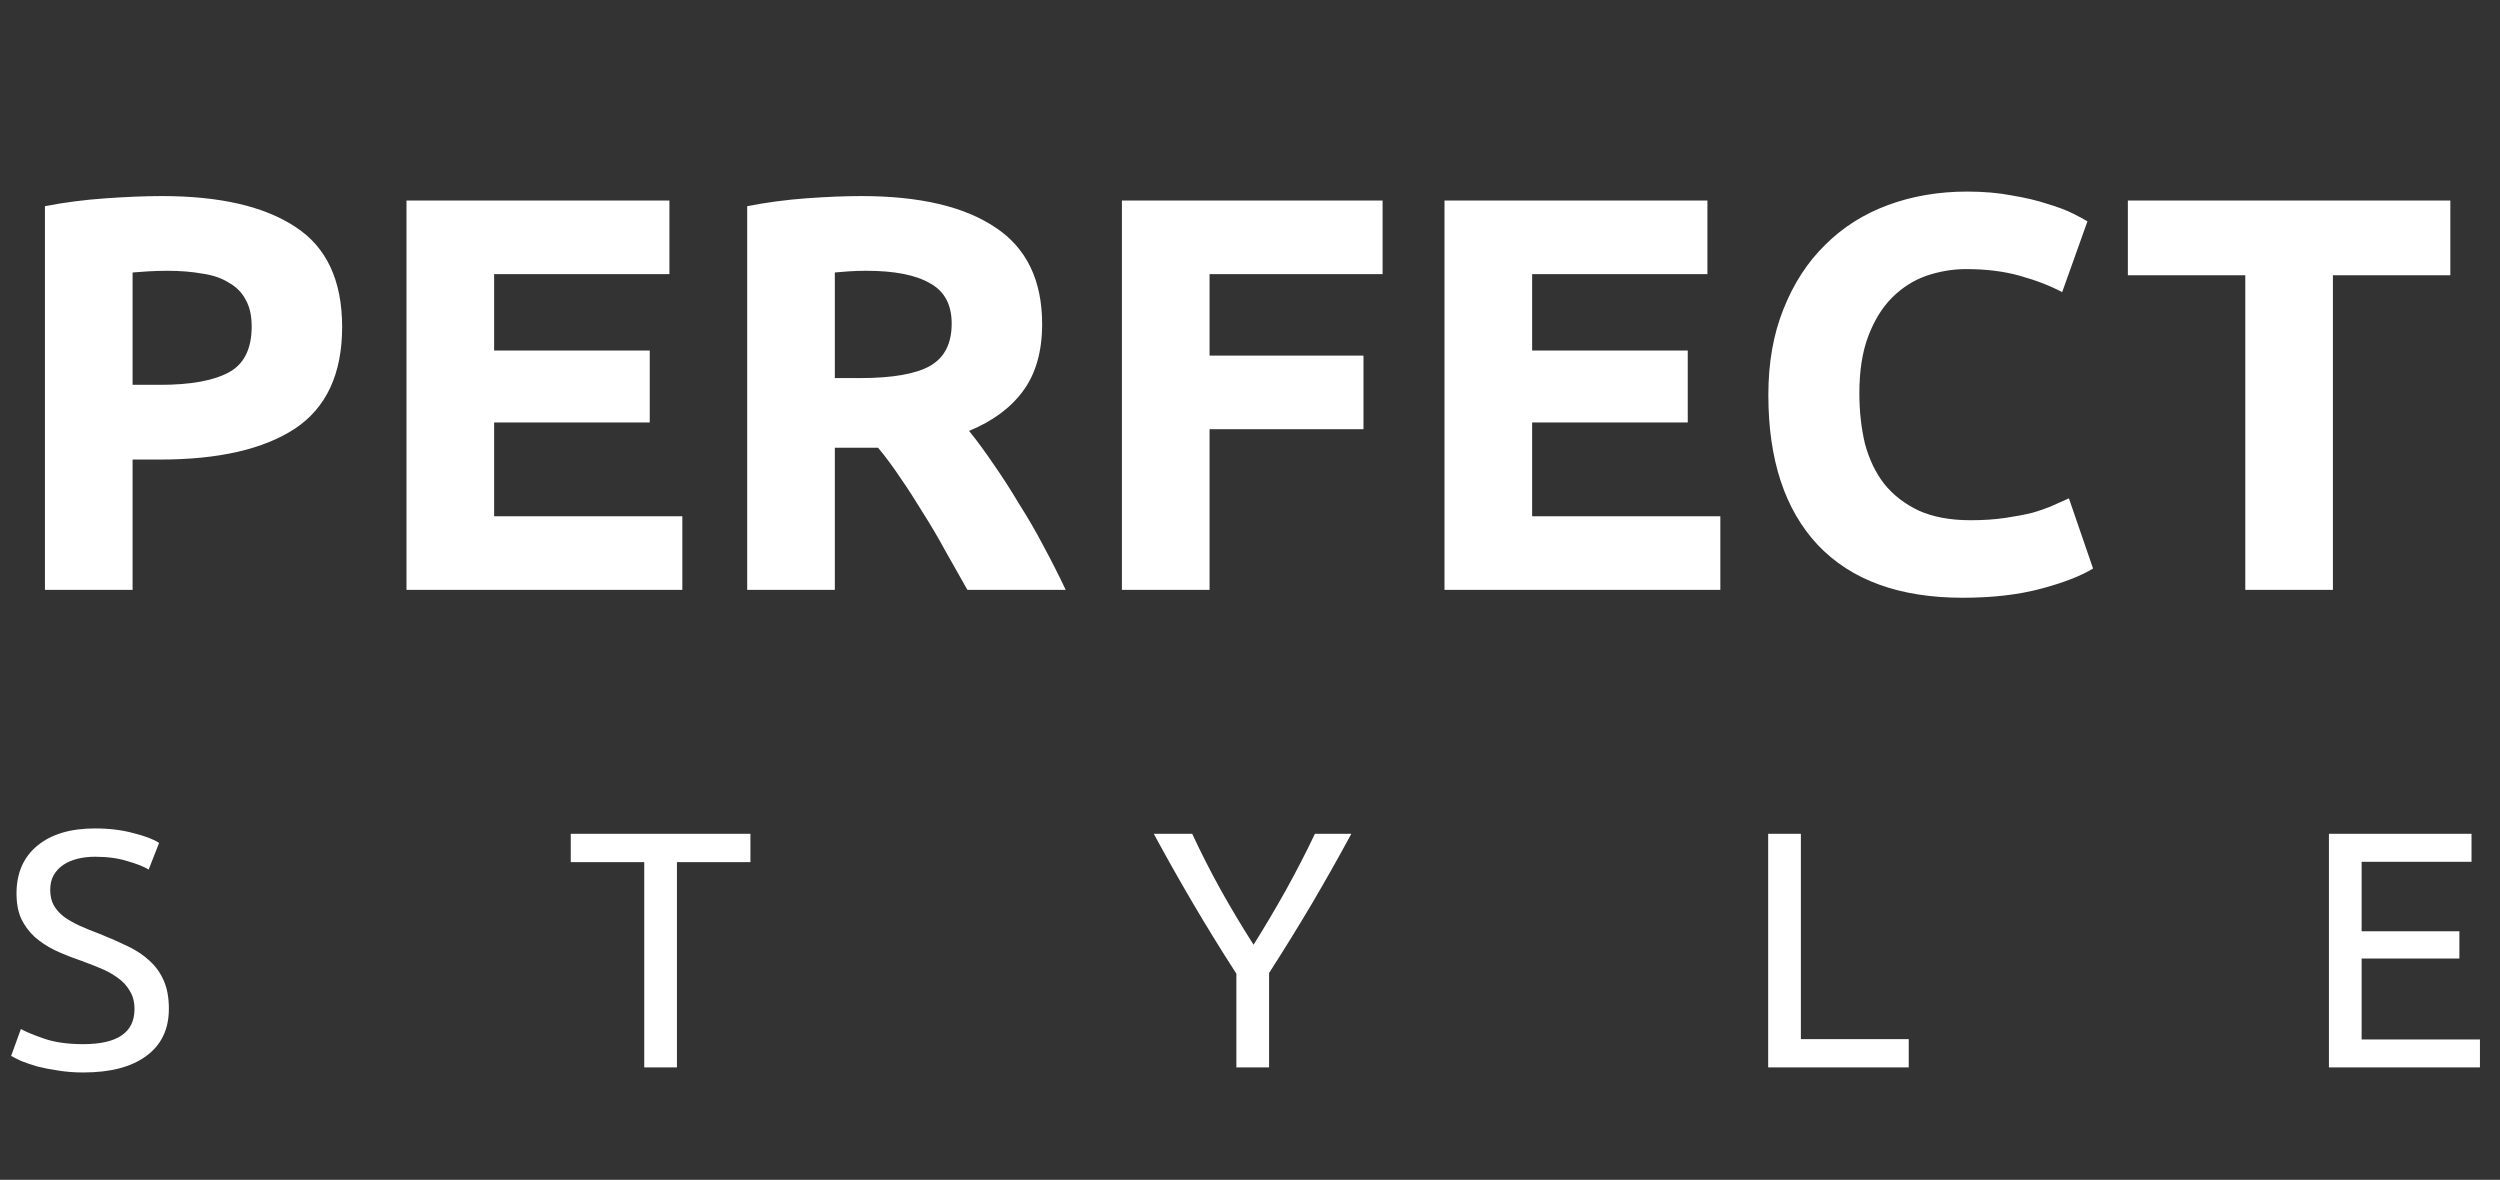 <svg width="89" height="42" viewBox="0 0 89 42" fill="none" xmlns="http://www.w3.org/2000/svg">
<rect x="0" y="0" width="89" height="42" fill="#333333" stroke="none"/>
<path d="M2.964 37.172C4.18 37.172 4.788 36.756 4.788 35.924C4.788 35.668 4.732 35.452 4.62 35.276C4.516 35.092 4.372 34.936 4.188 34.808C4.004 34.672 3.792 34.556 3.552 34.46C3.32 34.364 3.072 34.268 2.808 34.172C2.504 34.068 2.216 33.952 1.944 33.824C1.672 33.688 1.436 33.532 1.236 33.356C1.036 33.172 0.876 32.956 0.756 32.708C0.644 32.46 0.588 32.16 0.588 31.808C0.588 31.08 0.836 30.512 1.332 30.104C1.828 29.696 2.512 29.492 3.384 29.492C3.888 29.492 4.344 29.548 4.752 29.66C5.168 29.764 5.472 29.88 5.664 30.008L5.292 30.956C5.124 30.852 4.872 30.752 4.536 30.656C4.208 30.552 3.824 30.5 3.384 30.5C3.16 30.5 2.952 30.524 2.76 30.572C2.568 30.62 2.4 30.692 2.256 30.788C2.112 30.884 1.996 31.008 1.908 31.16C1.828 31.304 1.788 31.476 1.788 31.676C1.788 31.9 1.832 32.088 1.92 32.24C2.008 32.392 2.132 32.528 2.292 32.648C2.452 32.76 2.636 32.864 2.844 32.96C3.06 33.056 3.296 33.152 3.552 33.248C3.912 33.392 4.24 33.536 4.536 33.68C4.84 33.824 5.1 33.996 5.316 34.196C5.54 34.396 5.712 34.636 5.832 34.916C5.952 35.188 6.012 35.52 6.012 35.912C6.012 36.64 5.744 37.2 5.208 37.592C4.68 37.984 3.932 38.18 2.964 38.18C2.636 38.18 2.332 38.156 2.052 38.108C1.78 38.068 1.536 38.02 1.32 37.964C1.104 37.9 0.916 37.836 0.756 37.772C0.604 37.7 0.484 37.64 0.396 37.592L0.744 36.632C0.928 36.736 1.208 36.852 1.584 36.98C1.96 37.108 2.42 37.172 2.964 37.172ZM26.715 29.684V30.692H24.099V38H22.935V30.692H20.319V29.684H26.715ZM44.015 38V34.664C43.463 33.808 42.943 32.964 42.455 32.132C41.967 31.3 41.507 30.484 41.075 29.684H42.443C42.747 30.34 43.087 31.008 43.463 31.688C43.839 32.36 44.227 33.008 44.627 33.632C45.019 33.008 45.403 32.36 45.779 31.688C46.155 31.008 46.499 30.34 46.811 29.684H48.107C47.675 30.484 47.215 31.3 46.727 32.132C46.239 32.956 45.723 33.792 45.179 34.64V38H44.015ZM67.951 36.992V38H62.947V29.684H64.111V36.992H67.951ZM82.91 38V29.684H87.986V30.68H84.074V33.152H87.554V34.124H84.074V37.004H88.286V38H82.91Z" fill="white"/>
<path d="M5.76 6.98C7.827 6.98 9.413 7.347 10.52 8.08C11.627 8.8 12.18 9.987 12.18 11.64C12.18 13.307 11.62 14.513 10.5 15.26C9.38 15.993 7.78 16.36 5.7 16.36H4.72V21H1.6V7.34C2.28 7.207 3 7.113 3.76 7.06C4.52 7.007 5.187 6.98 5.76 6.98ZM5.96 9.64C5.733 9.64 5.507 9.647 5.28 9.66C5.067 9.673 4.88 9.687 4.72 9.7V13.7H5.7C6.78 13.7 7.593 13.553 8.14 13.26C8.687 12.967 8.96 12.42 8.96 11.62C8.96 11.233 8.887 10.913 8.74 10.66C8.607 10.407 8.407 10.207 8.14 10.06C7.887 9.9 7.573 9.793 7.2 9.74C6.827 9.673 6.413 9.64 5.96 9.64ZM14.471 21V7.14H23.831V9.76H17.591V12.48H23.131V15.04H17.591V18.38H24.291V21H14.471ZM30.66 6.98C32.74 6.98 34.333 7.353 35.44 8.1C36.547 8.833 37.1 9.98 37.1 11.54C37.1 12.513 36.873 13.307 36.42 13.92C35.98 14.52 35.34 14.993 34.5 15.34C34.78 15.687 35.073 16.087 35.38 16.54C35.687 16.98 35.987 17.447 36.28 17.94C36.587 18.42 36.88 18.927 37.16 19.46C37.44 19.98 37.7 20.493 37.94 21H34.44C34.187 20.547 33.927 20.087 33.66 19.62C33.407 19.153 33.14 18.7 32.86 18.26C32.593 17.82 32.327 17.407 32.06 17.02C31.793 16.62 31.527 16.26 31.26 15.94H29.72V21H26.6V7.34C27.28 7.207 27.98 7.113 28.7 7.06C29.433 7.007 30.087 6.98 30.66 6.98ZM30.84 9.64C30.613 9.64 30.407 9.647 30.22 9.66C30.047 9.673 29.88 9.687 29.72 9.7V13.46H30.6C31.773 13.46 32.613 13.313 33.12 13.02C33.627 12.727 33.88 12.227 33.88 11.52C33.88 10.84 33.62 10.36 33.1 10.08C32.593 9.787 31.84 9.64 30.84 9.64ZM39.94 21V7.14H49.22V9.76H43.06V12.66H48.54V15.28H43.06V21H39.94ZM51.424 21V7.14H60.784V9.76H54.544V12.48H60.084V15.04H54.544V18.38H61.244V21H51.424ZM69.873 21.28C67.62 21.28 65.9 20.653 64.713 19.4C63.54 18.147 62.953 16.367 62.953 14.06C62.953 12.913 63.133 11.893 63.493 11C63.853 10.093 64.347 9.333 64.973 8.72C65.6 8.093 66.347 7.62 67.213 7.3C68.08 6.98 69.02 6.82 70.033 6.82C70.62 6.82 71.153 6.867 71.633 6.96C72.113 7.04 72.533 7.14 72.893 7.26C73.253 7.367 73.553 7.48 73.793 7.6C74.033 7.72 74.207 7.813 74.313 7.88L73.413 10.4C72.987 10.173 72.487 9.98 71.913 9.82C71.353 9.66 70.713 9.58 69.993 9.58C69.513 9.58 69.04 9.66 68.573 9.82C68.12 9.98 67.713 10.24 67.353 10.6C67.007 10.947 66.727 11.4 66.513 11.96C66.3 12.52 66.193 13.2 66.193 14C66.193 14.64 66.26 15.24 66.393 15.8C66.54 16.347 66.766 16.82 67.073 17.22C67.393 17.62 67.806 17.94 68.313 18.18C68.82 18.407 69.433 18.52 70.153 18.52C70.606 18.52 71.013 18.493 71.373 18.44C71.733 18.387 72.053 18.327 72.333 18.26C72.613 18.18 72.86 18.093 73.073 18C73.287 17.907 73.48 17.82 73.653 17.74L74.513 20.24C74.073 20.507 73.453 20.747 72.653 20.96C71.853 21.173 70.927 21.28 69.873 21.28ZM87.232 7.14V9.8H83.052V21H79.932V9.8H75.752V7.14H87.232Z" fill="white"/>
</svg>
